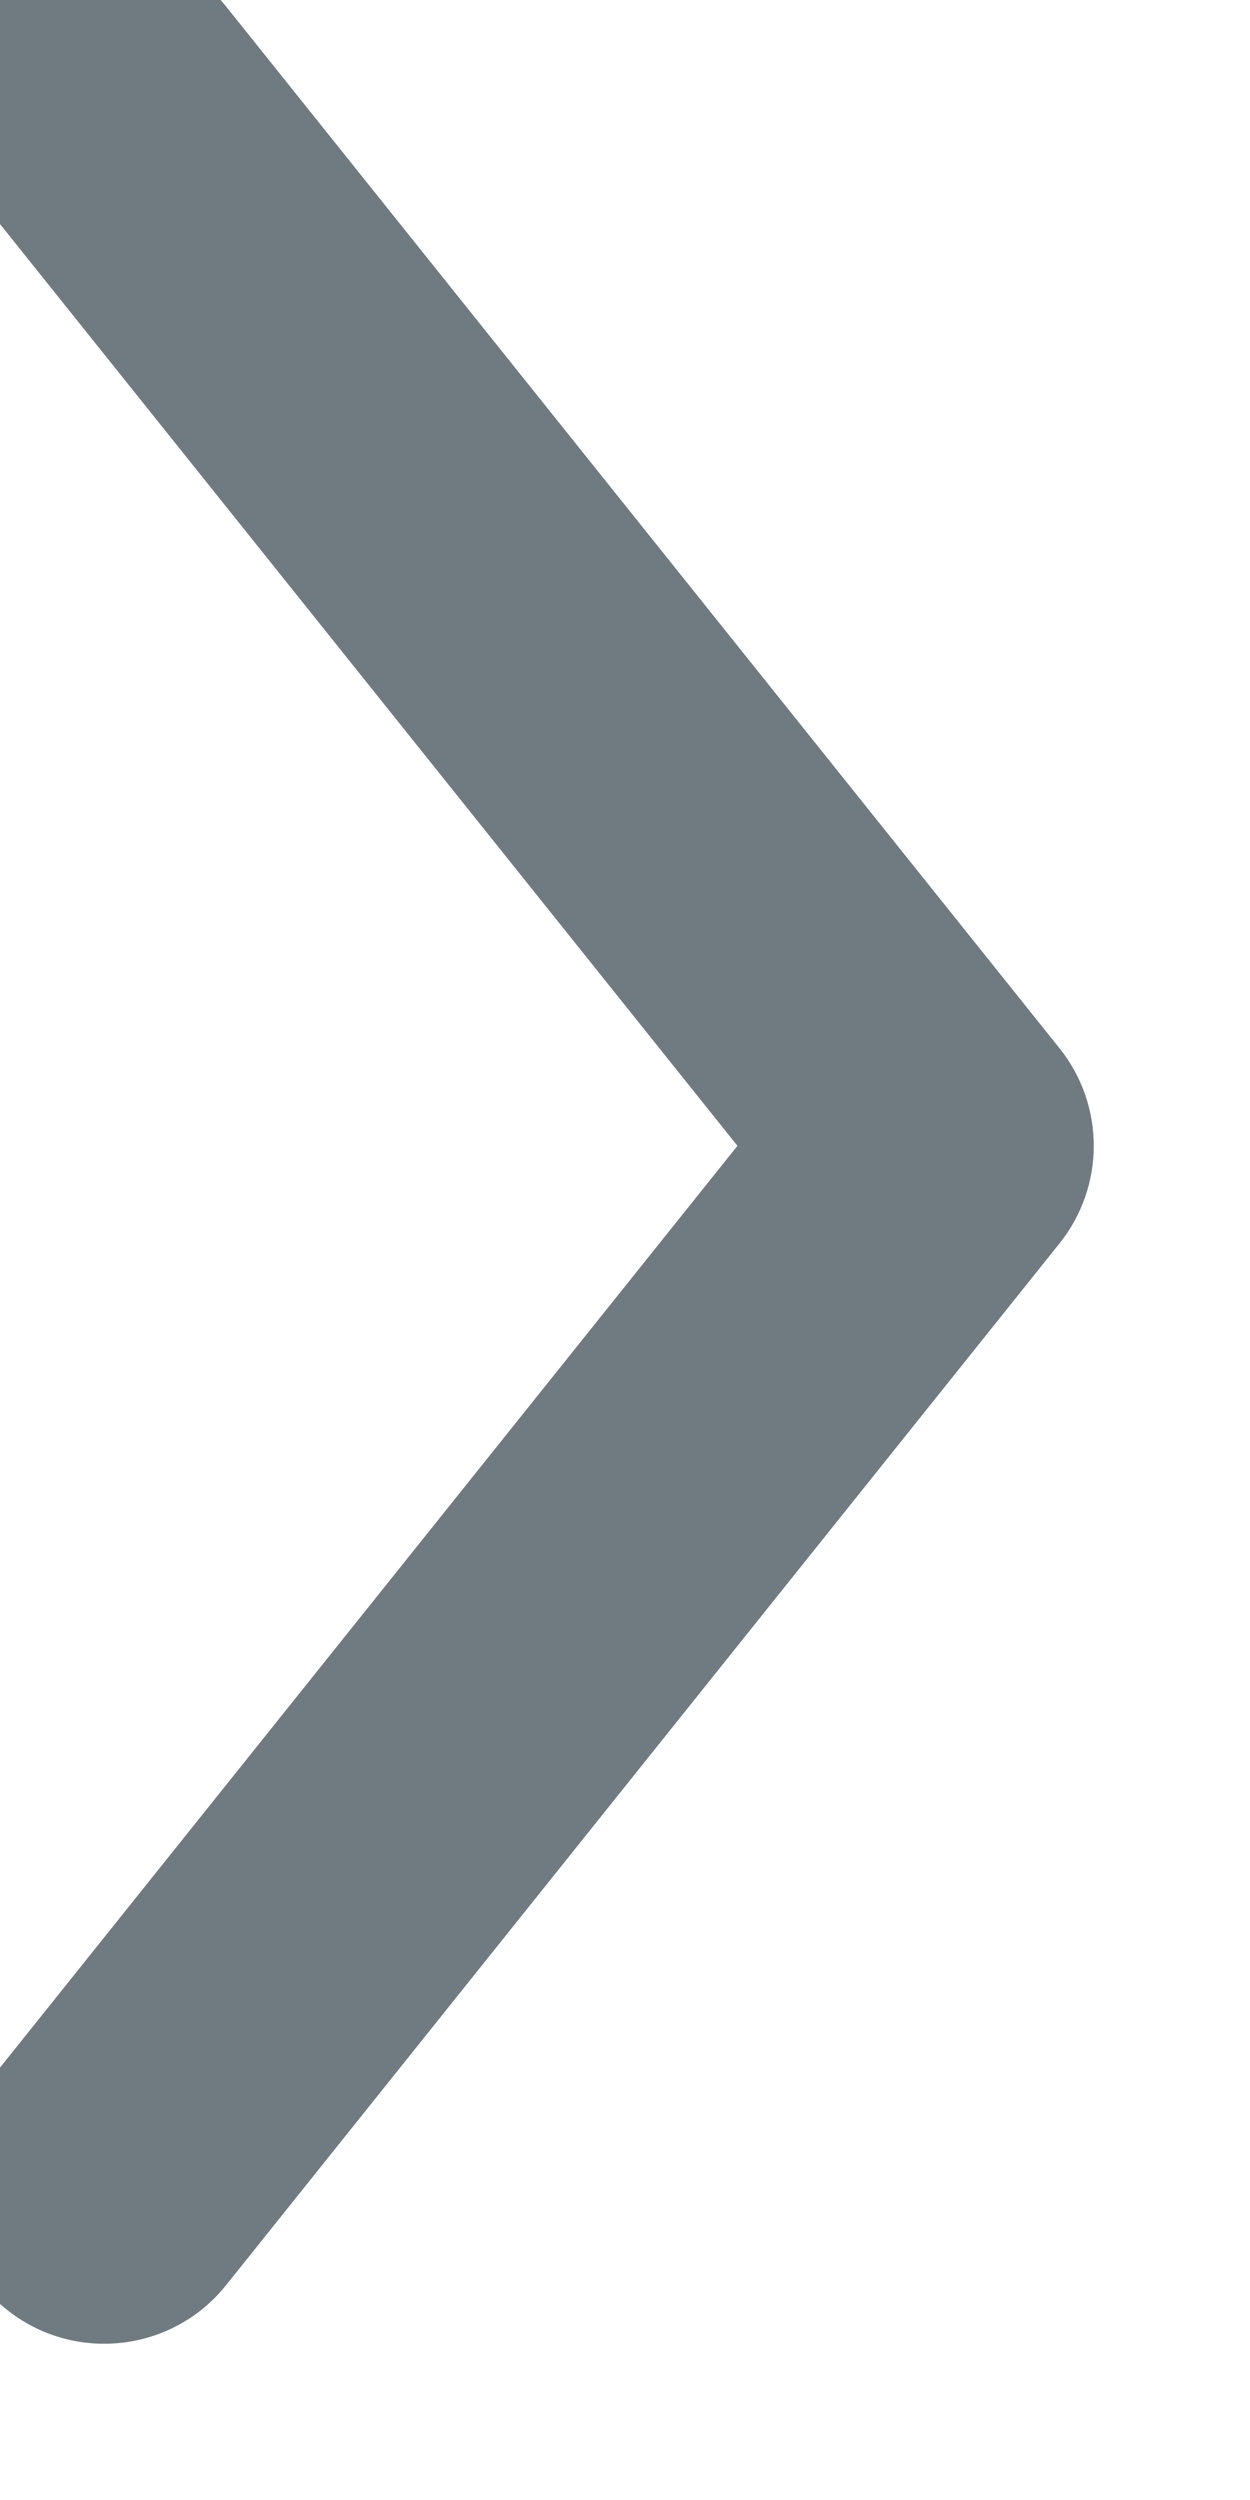 <svg width="12" height="24" viewBox="0 0 12 24" fill="none" xmlns="http://www.w3.org/2000/svg" xmlns:xlink="http://www.w3.org/1999/xlink">
<path d="M2.171,0.063C1.654,-0.584 0.71,-0.689 0.063,-0.171C-0.584,0.346 -0.689,1.29 -0.171,1.937L2.171,0.063ZM9,11L10.171,11.937C10.61,11.389 10.61,10.611 10.171,10.063L9,11ZM-0.171,20.063C-0.689,20.71 -0.584,21.654 0.063,22.171C0.71,22.689 1.654,22.584 2.171,21.937L-0.171,20.063ZM-0.171,1.937L7.829,11.937L10.171,10.063L2.171,0.063L-0.171,1.937ZM7.829,10.063L-0.171,20.063L2.171,21.937L10.171,11.937L7.829,10.063Z" fill="#707B81"/>
</svg>
